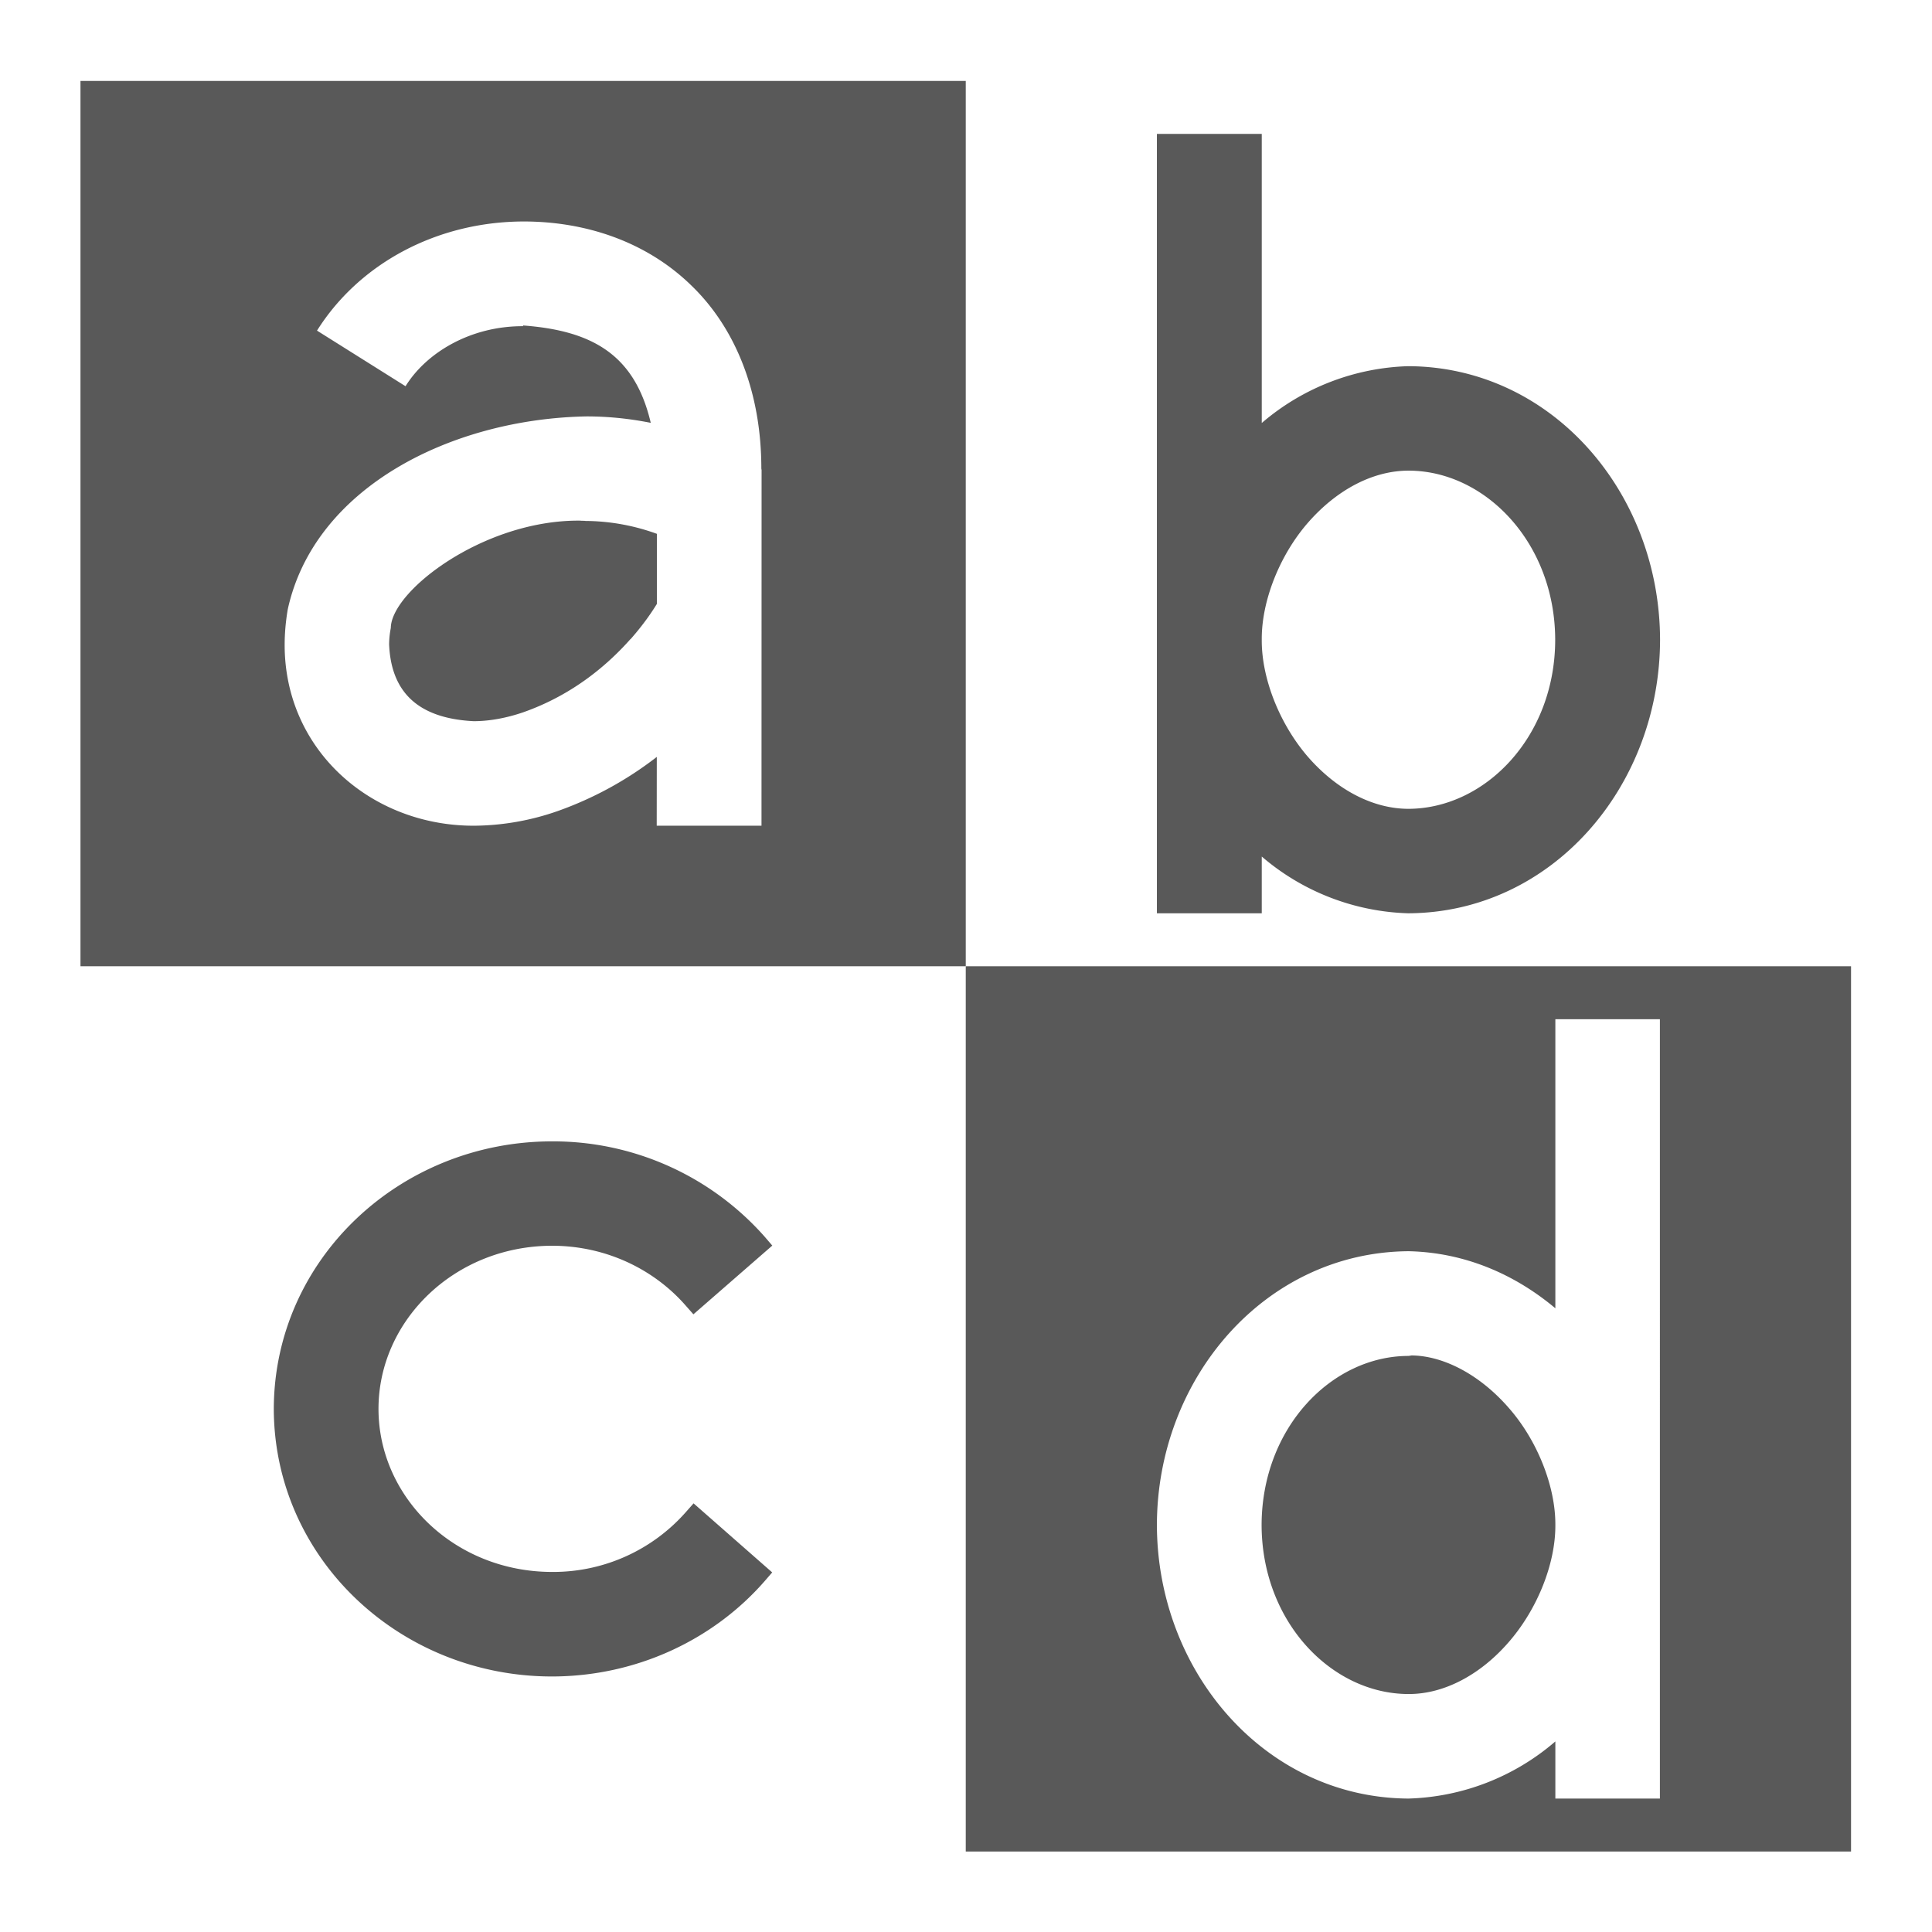 <svg xmlns="http://www.w3.org/2000/svg" width="32" height="32" viewBox="0 0 32 32">
    <defs>
        <clipPath id="a">
            <path d="M0 24h24V0H0z"/>
        </clipPath>
    </defs>
    <g clip-path="url(#a)" transform="matrix(1.333 0 0 -1.333 0 32)">
        <path fill="#595959" d="M6.857 8.527c.676 0 1.27-.295 1.66-.74l.099-.112.98.854-.097.113a3.508 3.508 0 0 1-2.642 1.182C4.97 9.822 3.407 8.36 3.402 6.5c.005-1.862 1.569-3.323 3.453-3.325 1.05 0 2.006.454 2.642 1.18l.098.113-.977.858-.1-.113a2.196 2.196 0 0 0-1.661-.739c-1.215.002-2.154.932-2.154 2.026 0 1.093.939 2.023 2.154 2.027M15.678 16.076c.002.467.219 1.023.566 1.426.358.414.81.656 1.258.656.949 0 1.82-.893 1.822-2.102-.001-1.209-.873-2.097-1.822-2.1-.447 0-.9.24-1.258.655-.347.406-.564.961-.566 1.428zm1.824 3.38h-.004a2.926 2.926 0 0 1-1.82-.706v3.592h-1.303v-9.684h1.303v.705a2.926 2.926 0 0 1 1.82-.705c1.785.008 3.125 1.572 3.129 3.398-.004 1.83-1.344 3.391-3.125 3.4M9.462 13.746H8.16l.001.855a4.414 4.414 0 0 0-1.232-.673 3.202 3.202 0 0 0-1.043-.182c-1.278 0-2.349.943-2.349 2.246 0 .147.013.29.038.44.331 1.52 2.038 2.37 3.714 2.4.266 0 .532-.027.797-.08-.199.848-.727 1.146-1.587 1.21v-.009c-.65.002-1.2-.326-1.46-.746l-1.1.691c.523.832 1.487 1.354 2.568 1.356.77 0 1.524-.25 2.083-.795.555-.535.87-1.334.87-2.275l.003-.018zM1 12h11v11H1z"/>
        <path fill="#595959" d="M7.228 17.535c-.015.002-.028.002-.043.002-1.188 0-2.325-.877-2.329-1.334a1.079 1.079 0 0 1-.021-.205c.025-.592.359-.918 1.05-.953.181 0 .39.033.615.11.616.216 1.05.59 1.334.91h.002c.168.191.268.343.326.437v.871a2.64 2.64 0 0 1-.886.16c-.013.002-.026.002-.048.002M17.54 7.164l-.038-.006c-.953 0-1.822-.889-1.826-2.099.002-1.209.873-2.102 1.826-2.102.443-.002.9.242 1.254.656.351.408.57.965.57 1.434v.02c0 .468-.219 1.031-.57 1.435-.356.414-.81.658-1.217.662"/>
        <path fill="#595959" d="M20.625 1.658h-1.299v.71a2.921 2.921 0 0 0-1.826-.71c-1.779.01-3.121 1.572-3.125 3.4.004 1.827 1.346 3.39 3.129 3.401.707-.016 1.326-.293 1.822-.709v3.592h1.299zM12 1h11v11H12z"/>
    </g>
</svg>
